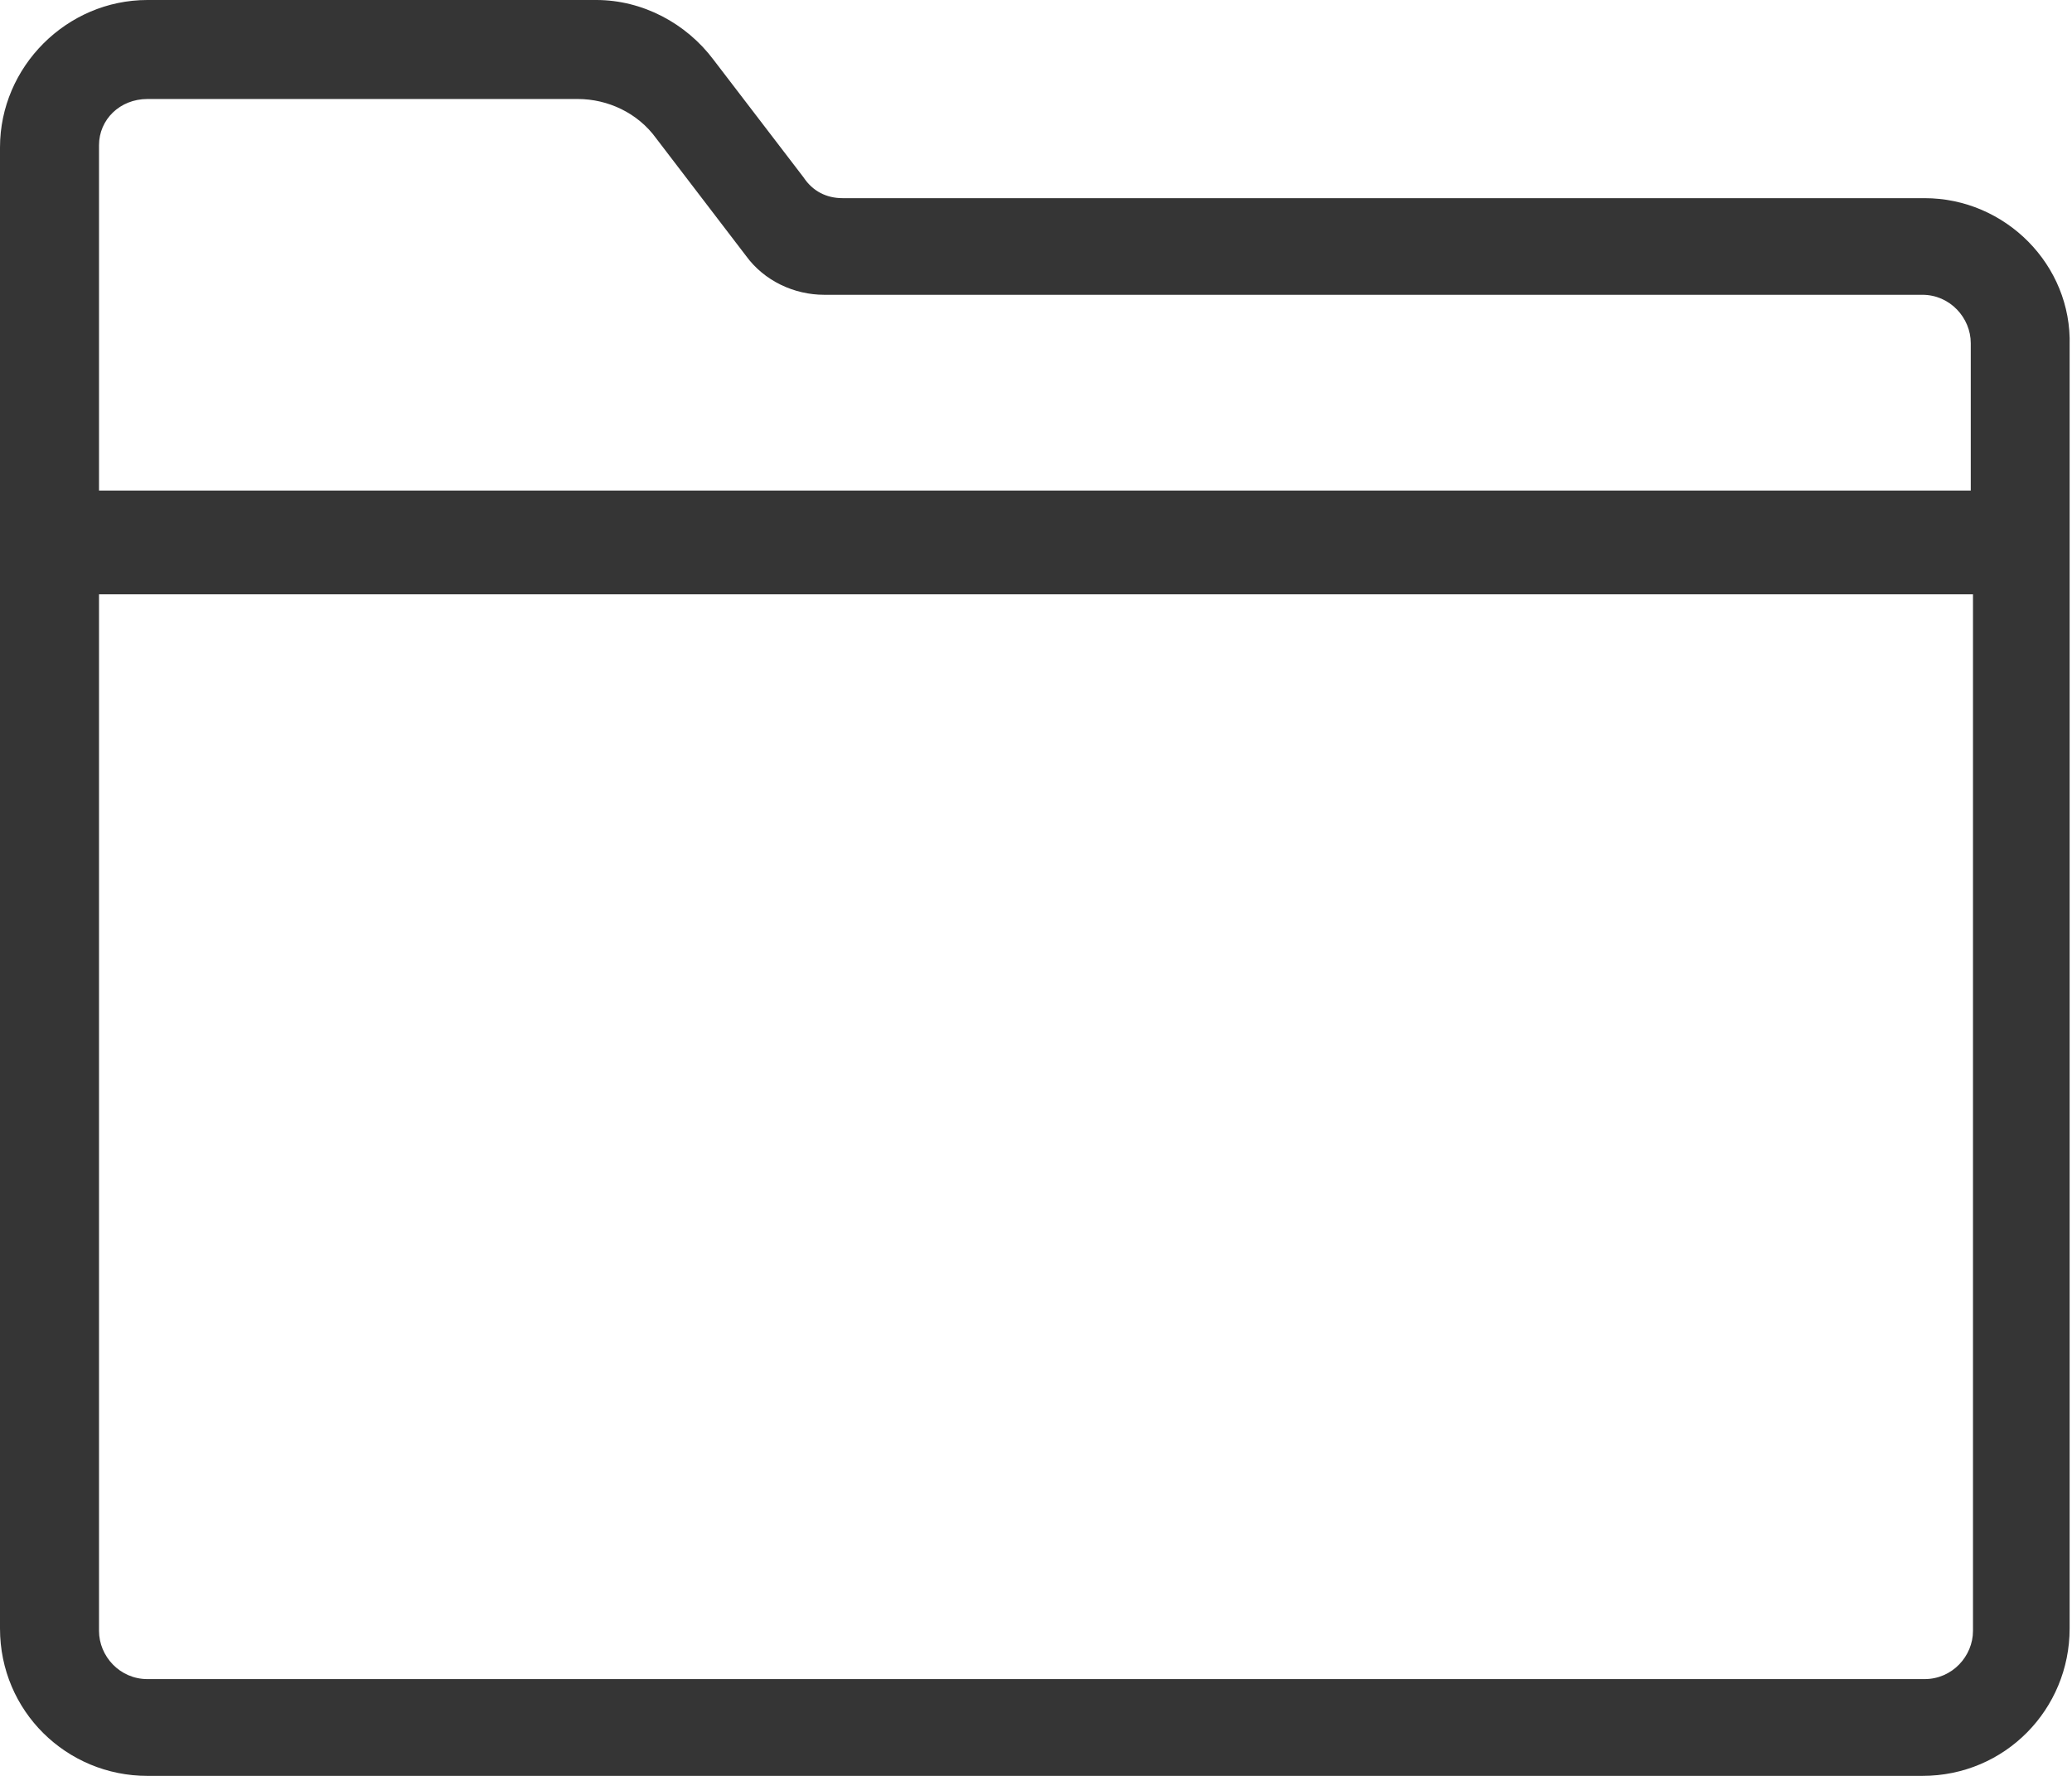 <svg width="14" height="12" viewBox="0 0 14 12" fill="none" xmlns="http://www.w3.org/2000/svg">
<path d="M13.004 1.339H5.693C5.584 1.339 5.491 1.292 5.429 1.198L4.822 0.405C4.636 0.156 4.34 0 4.029 0H0.996C0.451 0 0 0.451 0 0.996V11.004C0 11.564 0.451 12 0.996 12H12.989C13.549 12 13.984 11.549 13.984 11.004V2.335C14 1.79 13.549 1.339 13.004 1.339ZM0.996 0.669H3.904C4.107 0.669 4.309 0.763 4.433 0.934L5.04 1.728C5.164 1.899 5.367 1.992 5.569 1.992H12.989C13.176 1.992 13.316 2.148 13.316 2.319V3.315H0.669V0.981C0.669 0.809 0.809 0.669 0.996 0.669ZM13.004 11.346H0.996C0.809 11.346 0.669 11.191 0.669 11.02V4.016H13.331V11.02C13.331 11.191 13.191 11.346 13.004 11.346Z" fill="#353535"/>
</svg>
